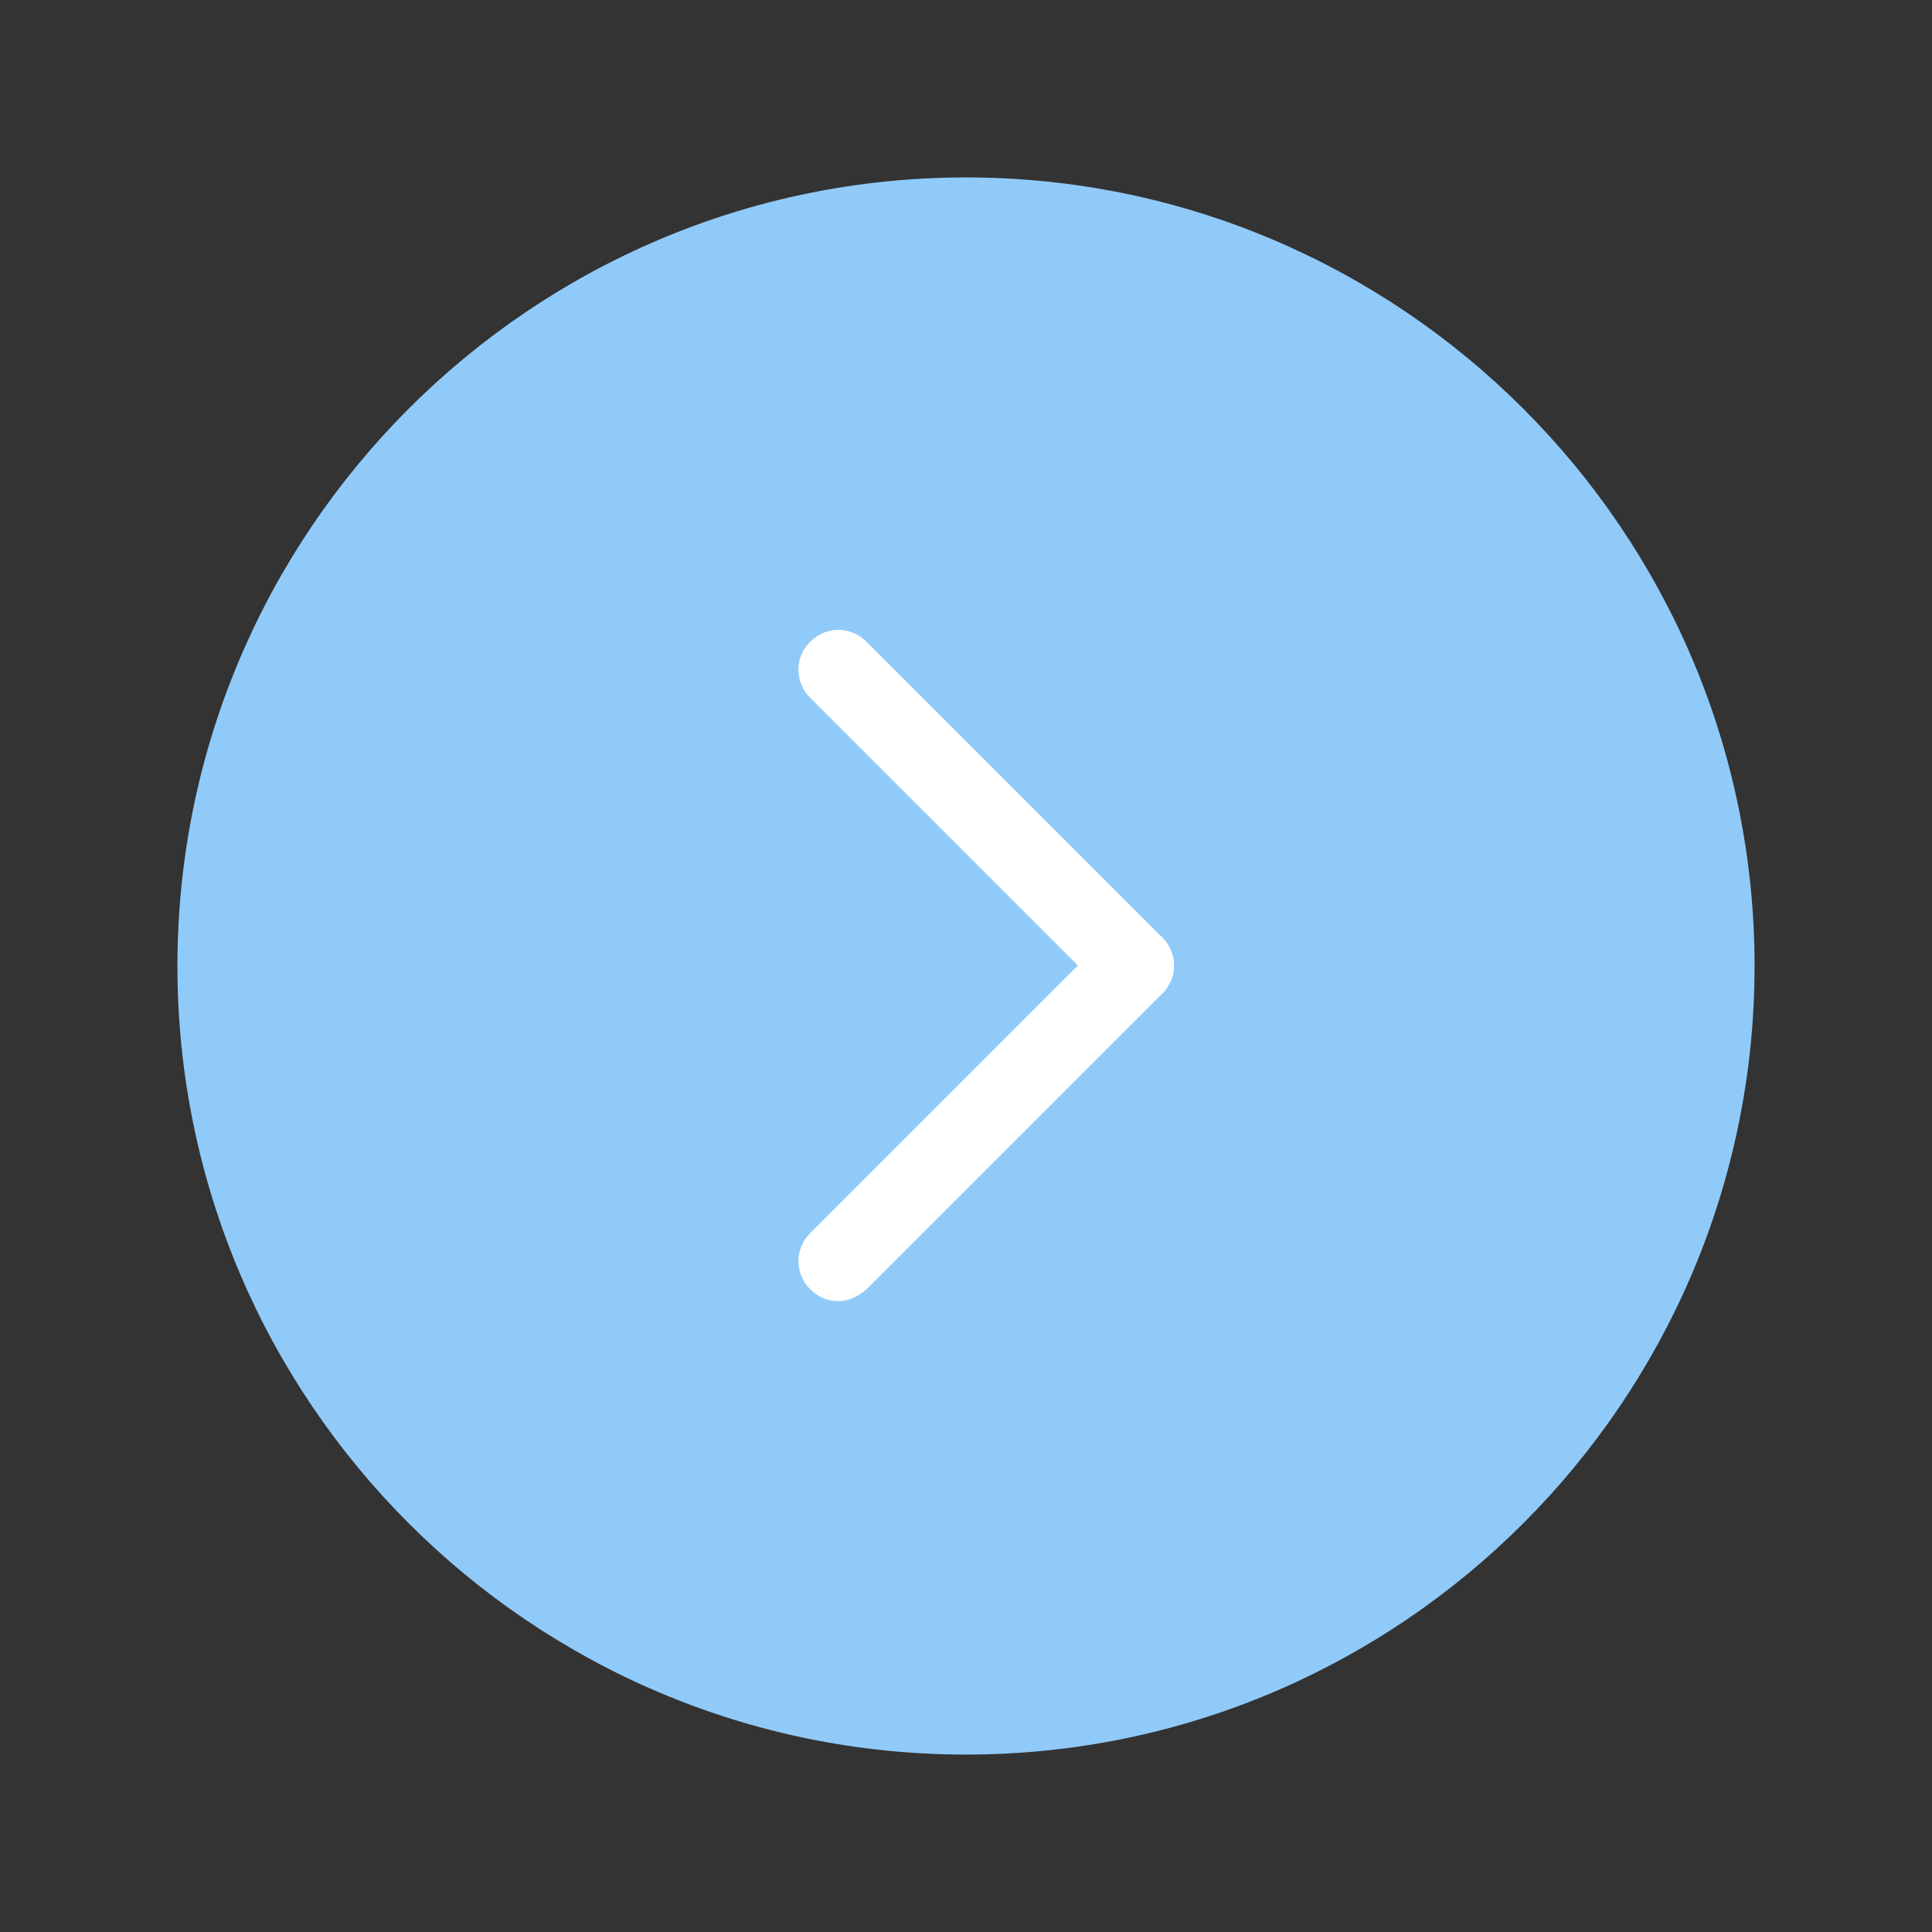 <svg width="200" height="200" viewBox="0 0 200 200" fill="none" xmlns="http://www.w3.org/2000/svg">
<rect x="0" y="0" width="200" height="200" fill="#333333" stroke="none"/>
<path d="M100 181.633C55 181.633 18.367 145 18.367 100C18.367 55 55 18.367 100 18.367C145 18.367 181.632 55 181.632 100C181.632 145 145 181.633 100 181.633Z" fill="#90CAF9"/>
<path d="M86.734 134.694C85.714 134.694 84.694 134.286 83.877 133.469C82.245 131.837 82.245 129.286 83.877 127.653L114.49 97.041C116.122 95.408 118.673 95.408 120.306 97.041C121.939 98.673 121.939 101.224 120.306 102.857L89.694 133.469C88.775 134.286 87.755 134.694 86.734 134.694Z" fill="white"/>
<path d="M117.347 104.082C116.326 104.082 115.306 103.673 114.49 102.857L83.877 72.245C82.245 70.612 82.245 68.061 83.877 66.429C85.51 64.796 88.061 64.796 89.694 66.429L120.306 97.041C121.939 98.674 121.939 101.225 120.306 102.857C119.388 103.673 118.367 104.082 117.347 104.082Z" fill="white"/>
</svg>
